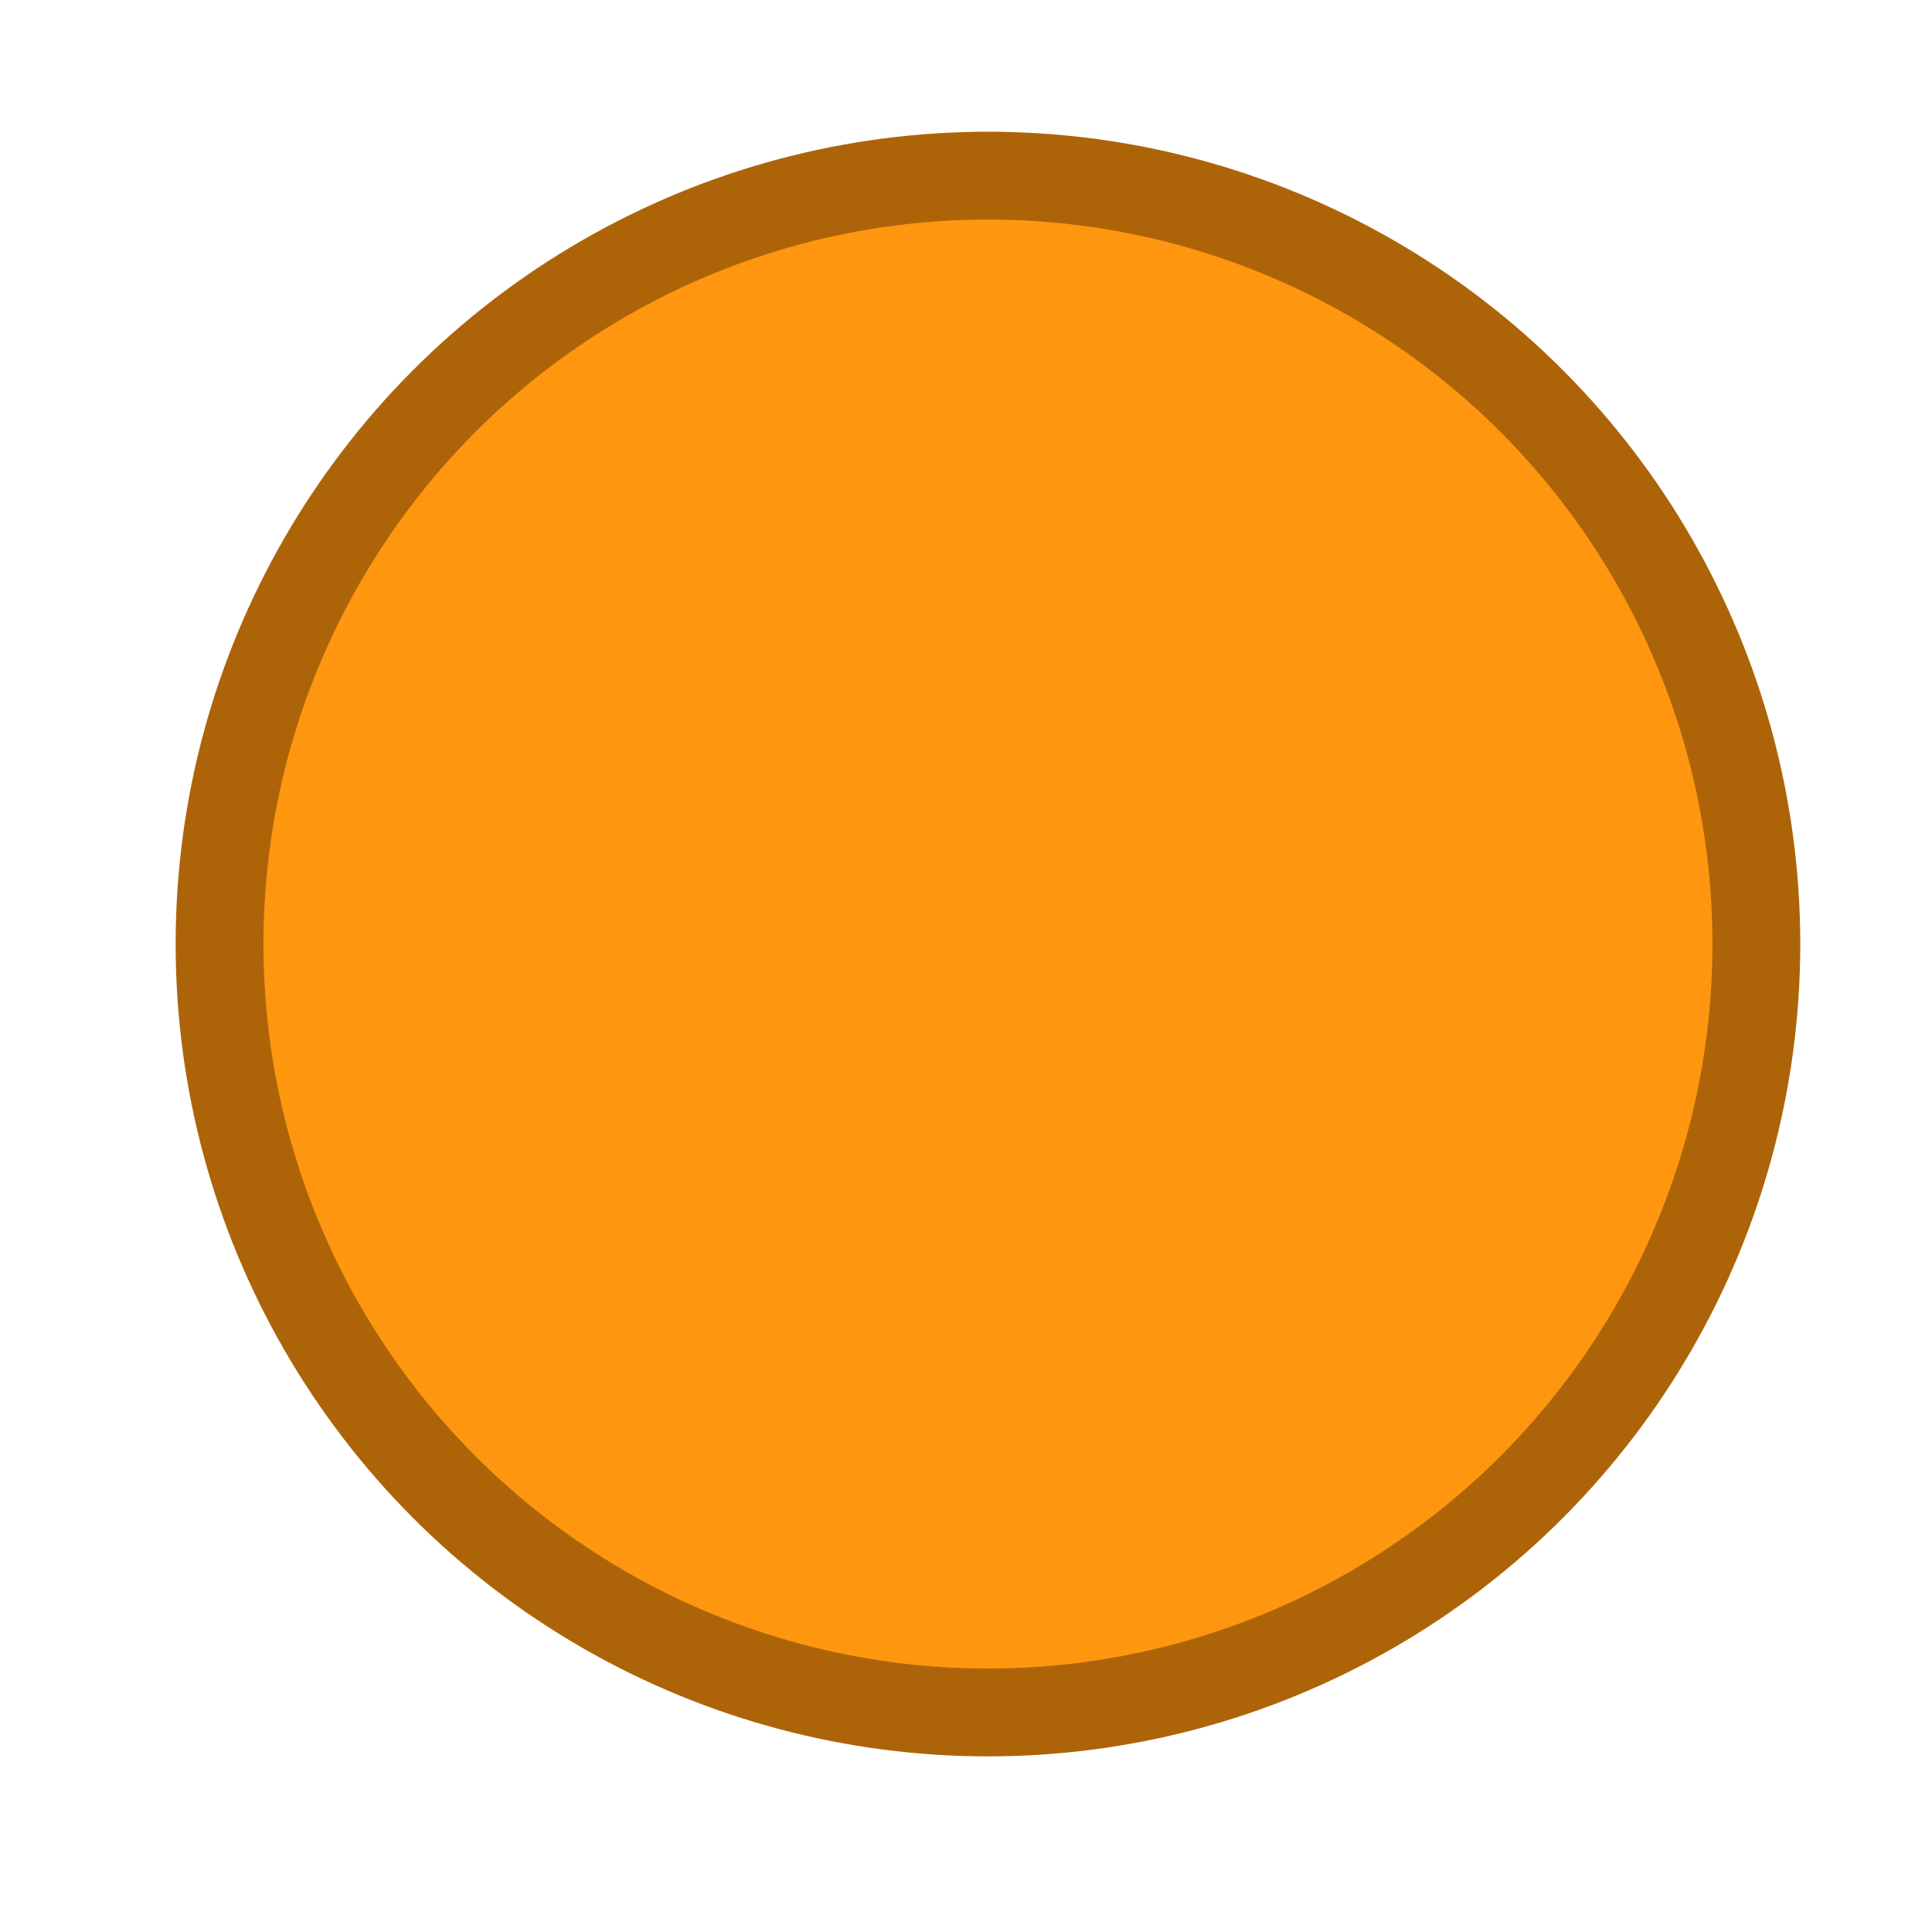 <?xml version="1.0" encoding="UTF-8" standalone="no"?>
<!DOCTYPE svg PUBLIC "-//W3C//DTD SVG 1.1//EN" "http://www.w3.org/Graphics/SVG/1.1/DTD/svg11.dtd">
<svg xmlns="http://www.w3.org/2000/svg" xmlns:xl="http://www.w3.org/1999/xlink" version="1.1" viewBox="222 93 22 22" width="22pt" height="22pt" xmlns:dc="http://purl.org/dc/elements/1.1/"><defs/><g stroke="none" stroke-opacity="1" stroke-dasharray="none" fill="none" fill-opacity="1"><title>Canvas 1</title><g><title>Layer 1</title><circle cx="233.25" cy="103.75" r="8.75" fill="#ff960f"/><circle cx="233.25" cy="103.75" r="8.75" stroke="#ad6409" stroke-linecap="round" stroke-linejoin="round" stroke-width="1"/></g></g></svg>
